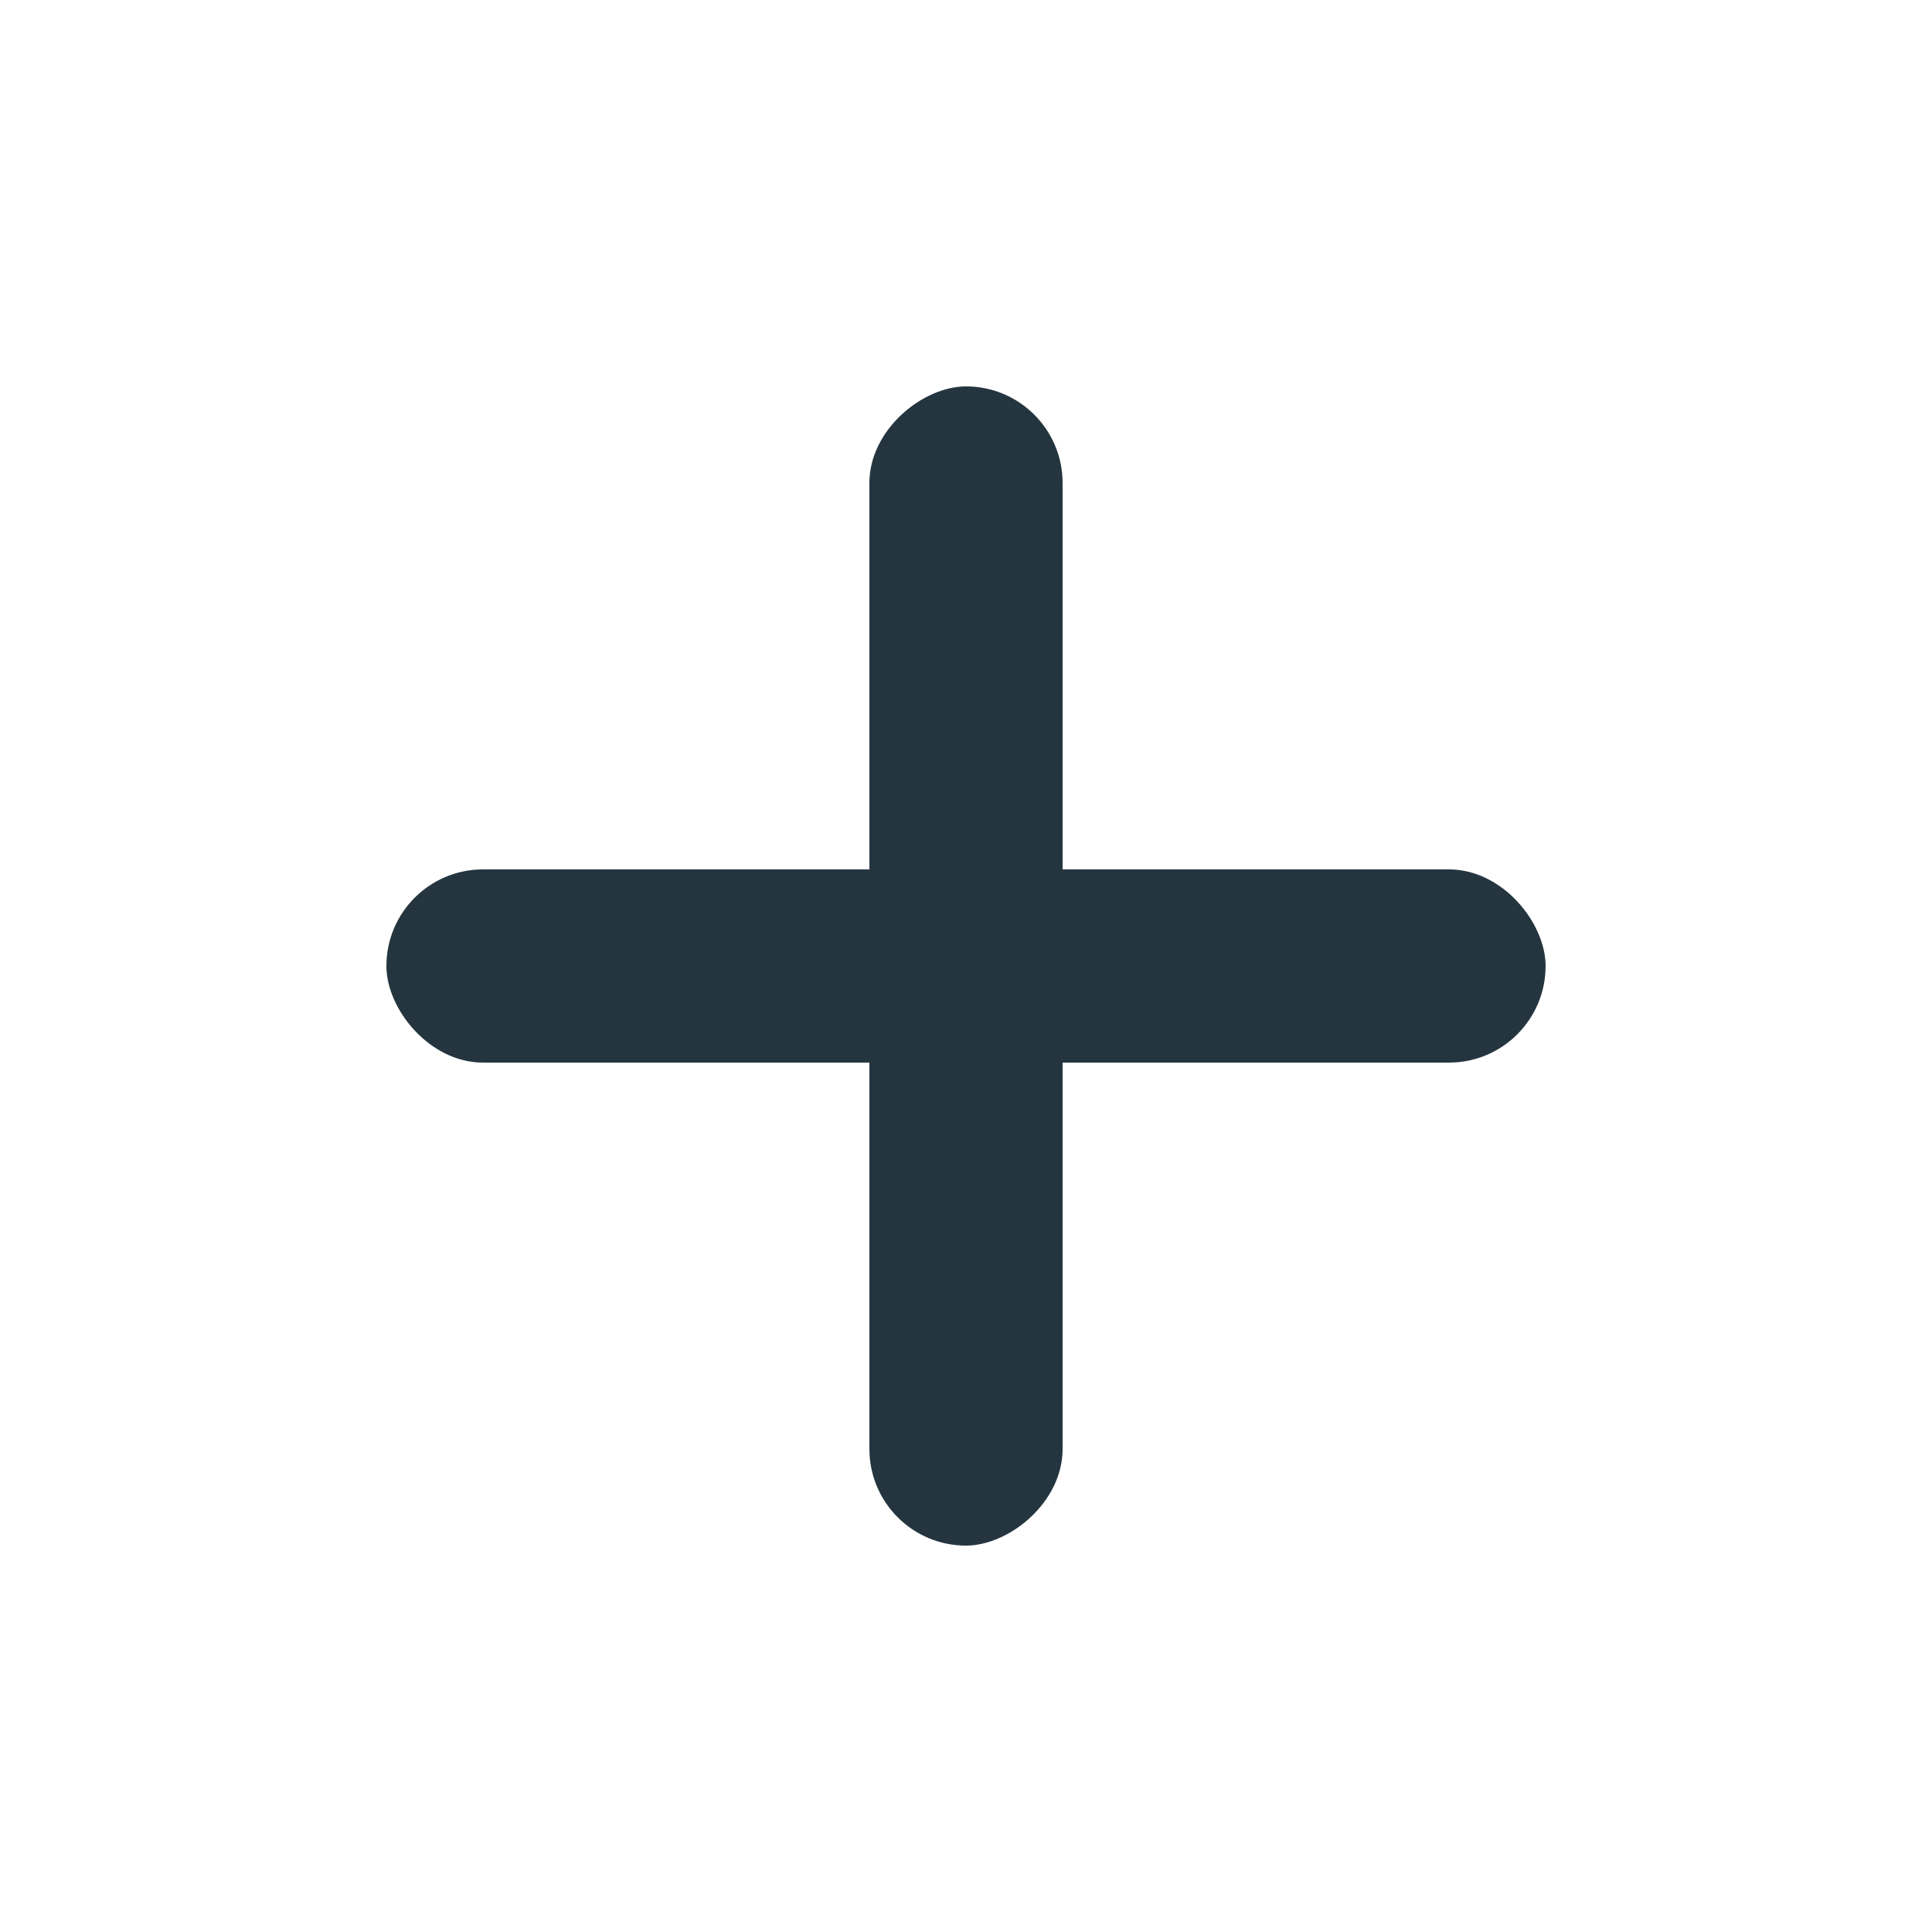 <svg xmlns="http://www.w3.org/2000/svg" width="20" height="20" fill="none" viewBox="0 0 20 20"><rect width="12" height="2" x="4" y="9" fill="#24353F" rx="1"/><rect width="12" height="2" x="11" y="4" fill="#24353F" rx="1" transform="rotate(90 11 4)"/></svg>